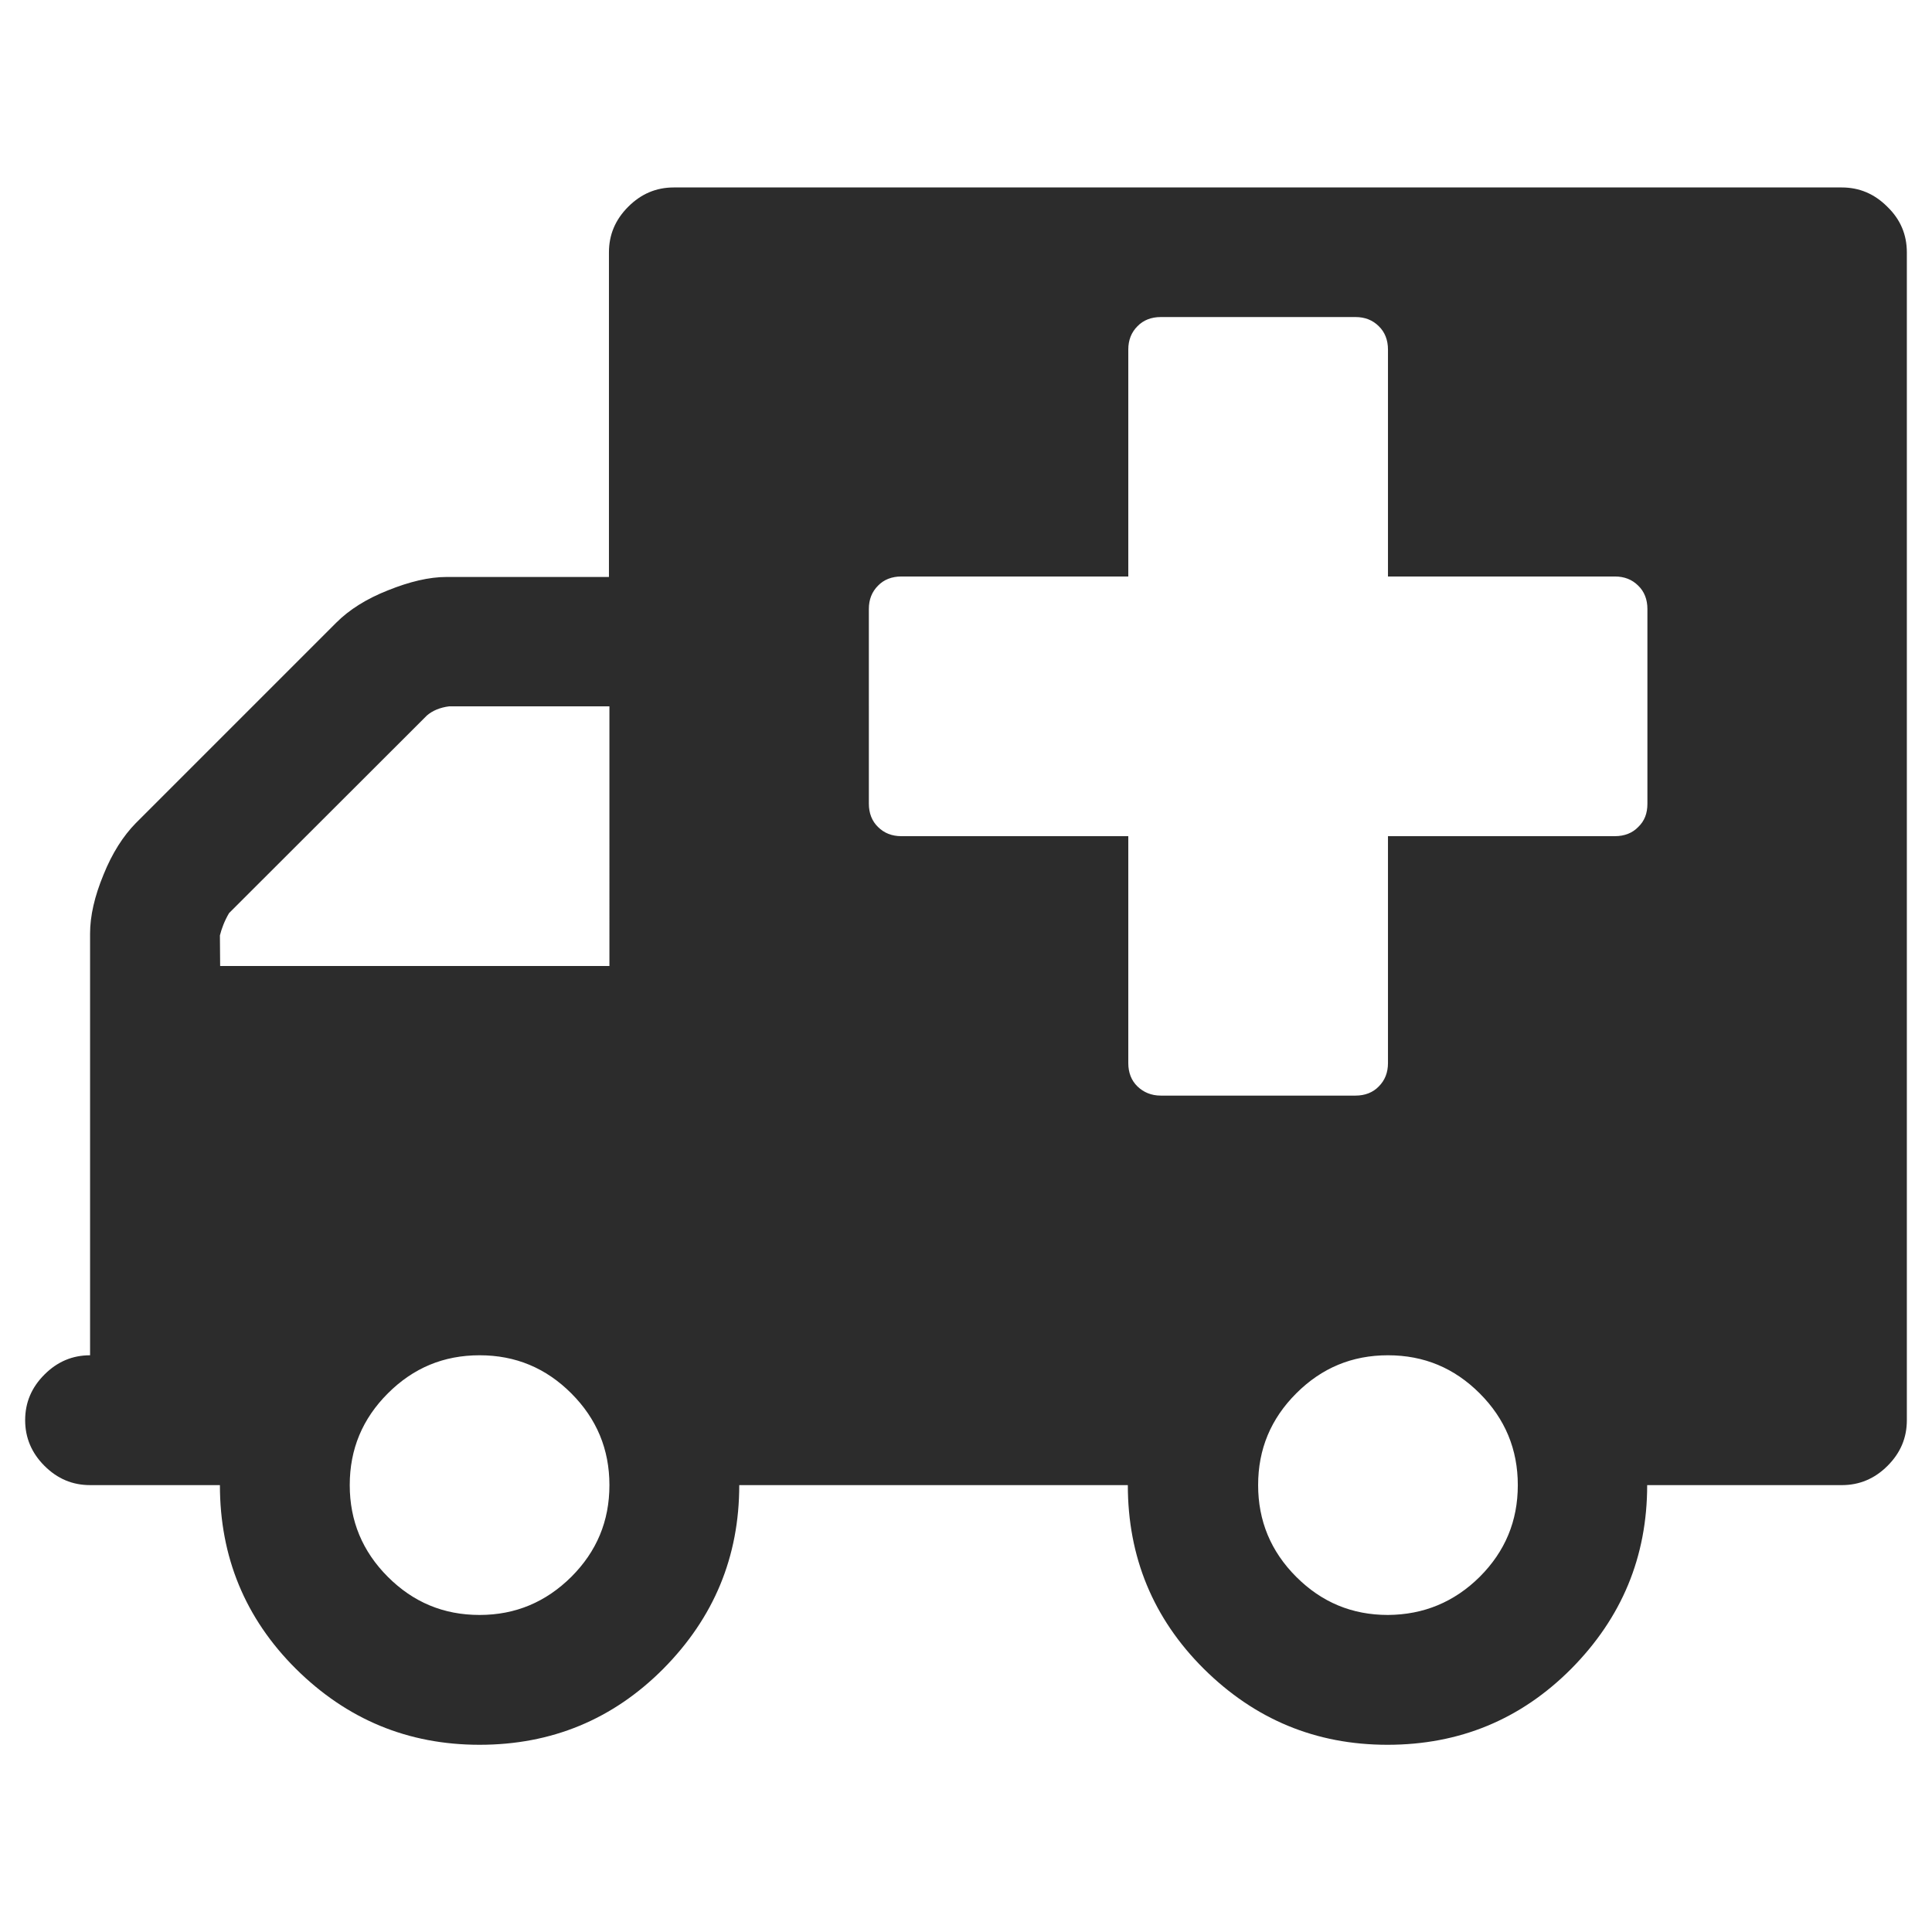 <?xml version="1.0" standalone="no"?><!DOCTYPE svg PUBLIC "-//W3C//DTD SVG 1.1//EN" "http://www.w3.org/Graphics/SVG/1.1/DTD/svg11.dtd"><svg class="icon" width="200px" height="200.00px" viewBox="0 0 1024 1024" version="1.1" xmlns="http://www.w3.org/2000/svg"><path fill="#2c2c2c" d="M1010.668 133.76v618.972c0 9.35-3.366 17.329-10.223 24.185-6.857 6.857-14.96 10.223-24.185 10.223h-103.224c0 38.023-13.464 70.312-40.267 97.365-26.803 26.928-59.342 40.267-97.365 40.267s-70.312-13.464-97.365-40.267c-26.928-26.803-40.267-59.342-40.267-97.365H391.821c0 38.023-13.464 70.312-40.267 97.365-26.803 26.928-59.342 40.267-97.365 40.267-38.023 0-70.312-13.464-97.365-40.267-26.928-26.803-40.267-59.342-40.267-97.365h-68.816c-9.35 0-17.329-3.366-24.185-10.223-6.857-6.857-10.223-14.96-10.223-24.185 0-9.35 3.366-17.329 10.223-24.185s14.835-10.223 24.185-10.223V494.796c0-9.35 2.369-19.697 7.106-31.167 4.613-11.469 10.472-20.57 17.079-27.302l106.341-106.341c6.857-6.857 15.957-12.591 27.302-17.079 11.469-4.613 21.817-7.106 31.167-7.106h86.02v-172.041c0-9.35 3.366-17.329 10.223-24.185 6.857-6.857 14.835-10.223 24.185-10.223h618.972c9.35 0 17.329 3.366 24.185 10.223 6.981 6.732 10.347 14.835 10.347 24.185zM116.681 512h206.324V374.367h-84.898c-4.987 0.623-8.976 2.369-11.843 4.862l-104.845 104.72c-2.493 4.239-3.989 8.353-4.862 11.843l0.125 16.207z m186.128 323.761c13.464-13.464 20.196-29.546 20.196-48.62 0-18.949-6.732-35.156-20.196-48.62-13.464-13.464-29.546-20.196-48.62-20.196s-35.156 6.732-48.62 20.196c-13.464 13.464-20.196 29.546-20.196 48.62 0 18.949 6.732 35.156 20.196 48.62 13.464 13.464 29.546 20.196 48.62 20.196s35.156-6.857 48.62-20.196zM873.161 425.98v-103.224c0-4.987-1.621-9.225-4.862-12.342-3.241-3.241-7.355-4.862-12.342-4.862h-120.304v-120.304c0-4.987-1.621-9.225-4.862-12.342-3.241-3.241-7.355-4.862-12.342-4.862h-103.224c-4.987 0-9.225 1.621-12.342 4.862-3.241 3.241-4.862 7.355-4.862 12.342v120.304h-120.304c-4.987 0-9.225 1.621-12.342 4.862-3.241 3.241-4.862 7.355-4.862 12.342V425.98c0 4.987 1.621 9.225 4.862 12.342 3.241 3.241 7.355 4.862 12.342 4.862H598.02v120.304c0 4.987 1.621 9.225 4.862 12.342 3.241 3.117 7.355 4.862 12.342 4.862h103.224c4.987 0 9.225-1.621 12.342-4.862 3.241-3.241 4.862-7.355 4.862-12.342v-120.304h120.304c4.987 0 9.225-1.621 12.342-4.862 3.366-3.241 4.862-7.231 4.862-12.342z m-88.888 409.781c13.464-13.464 20.196-29.546 20.196-48.62 0-18.949-6.732-35.156-20.196-48.62-13.464-13.464-29.546-20.196-48.62-20.196s-35.156 6.732-48.62 20.196c-13.464 13.464-20.196 29.546-20.196 48.62 0 18.949 6.732 35.156 20.196 48.62 13.464 13.464 29.546 20.196 48.62 20.196 18.949-0.125 35.156-6.857 48.62-20.196z" /></svg>